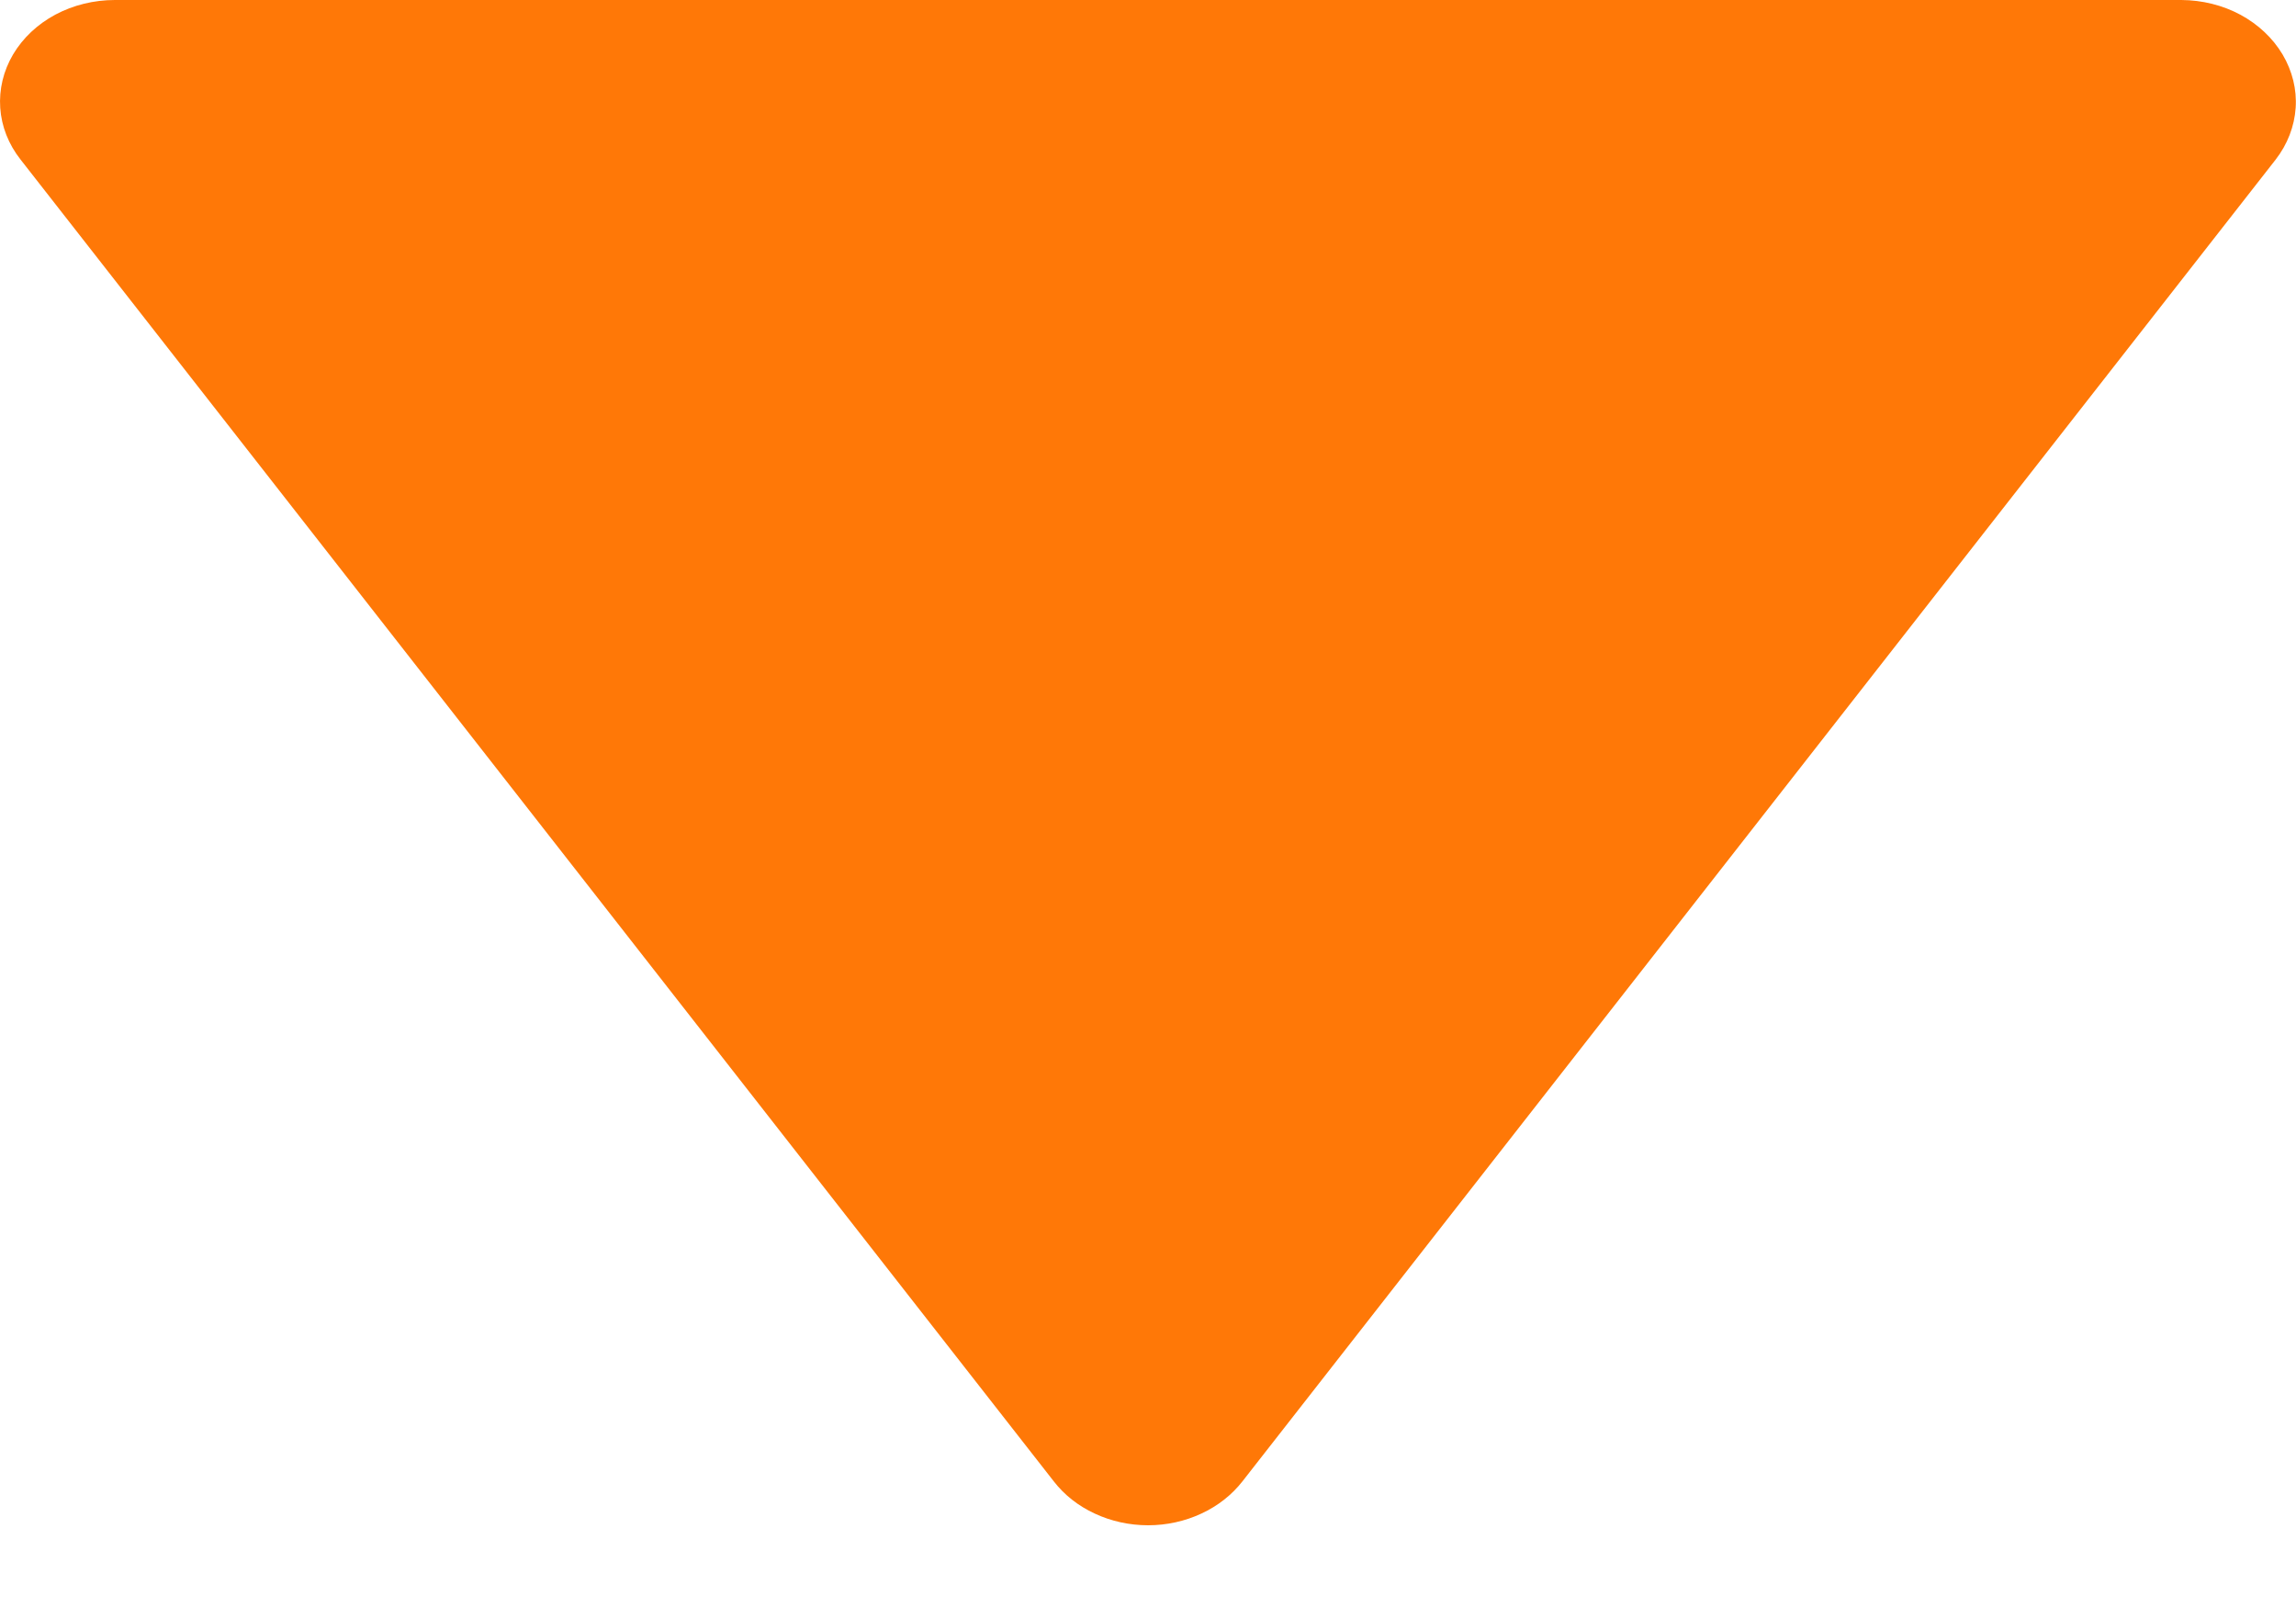 <svg width="20" height="14" viewBox="0 0 20 14" fill="none" xmlns="http://www.w3.org/2000/svg">
<path d="M10.823 12.905C10.731 13.023 10.608 13.12 10.465 13.186C10.322 13.253 10.162 13.288 10.001 13.288C9.839 13.288 9.679 13.253 9.536 13.186C9.393 13.12 9.27 13.023 9.179 12.905L0.179 1.39C0.074 1.257 0.013 1.101 0.002 0.94C-0.009 0.779 0.029 0.618 0.114 0.474C0.199 0.331 0.326 0.211 0.483 0.127C0.639 0.044 0.818 -0 1.001 2.56925e-06L19.001 1.17535e-06C19.183 0.001 19.361 0.045 19.517 0.129C19.672 0.213 19.799 0.333 19.884 0.476C19.968 0.619 20.008 0.779 19.997 0.94C19.986 1.101 19.926 1.257 19.823 1.39L10.823 12.905Z" fill="#FF7807"/>
</svg>
